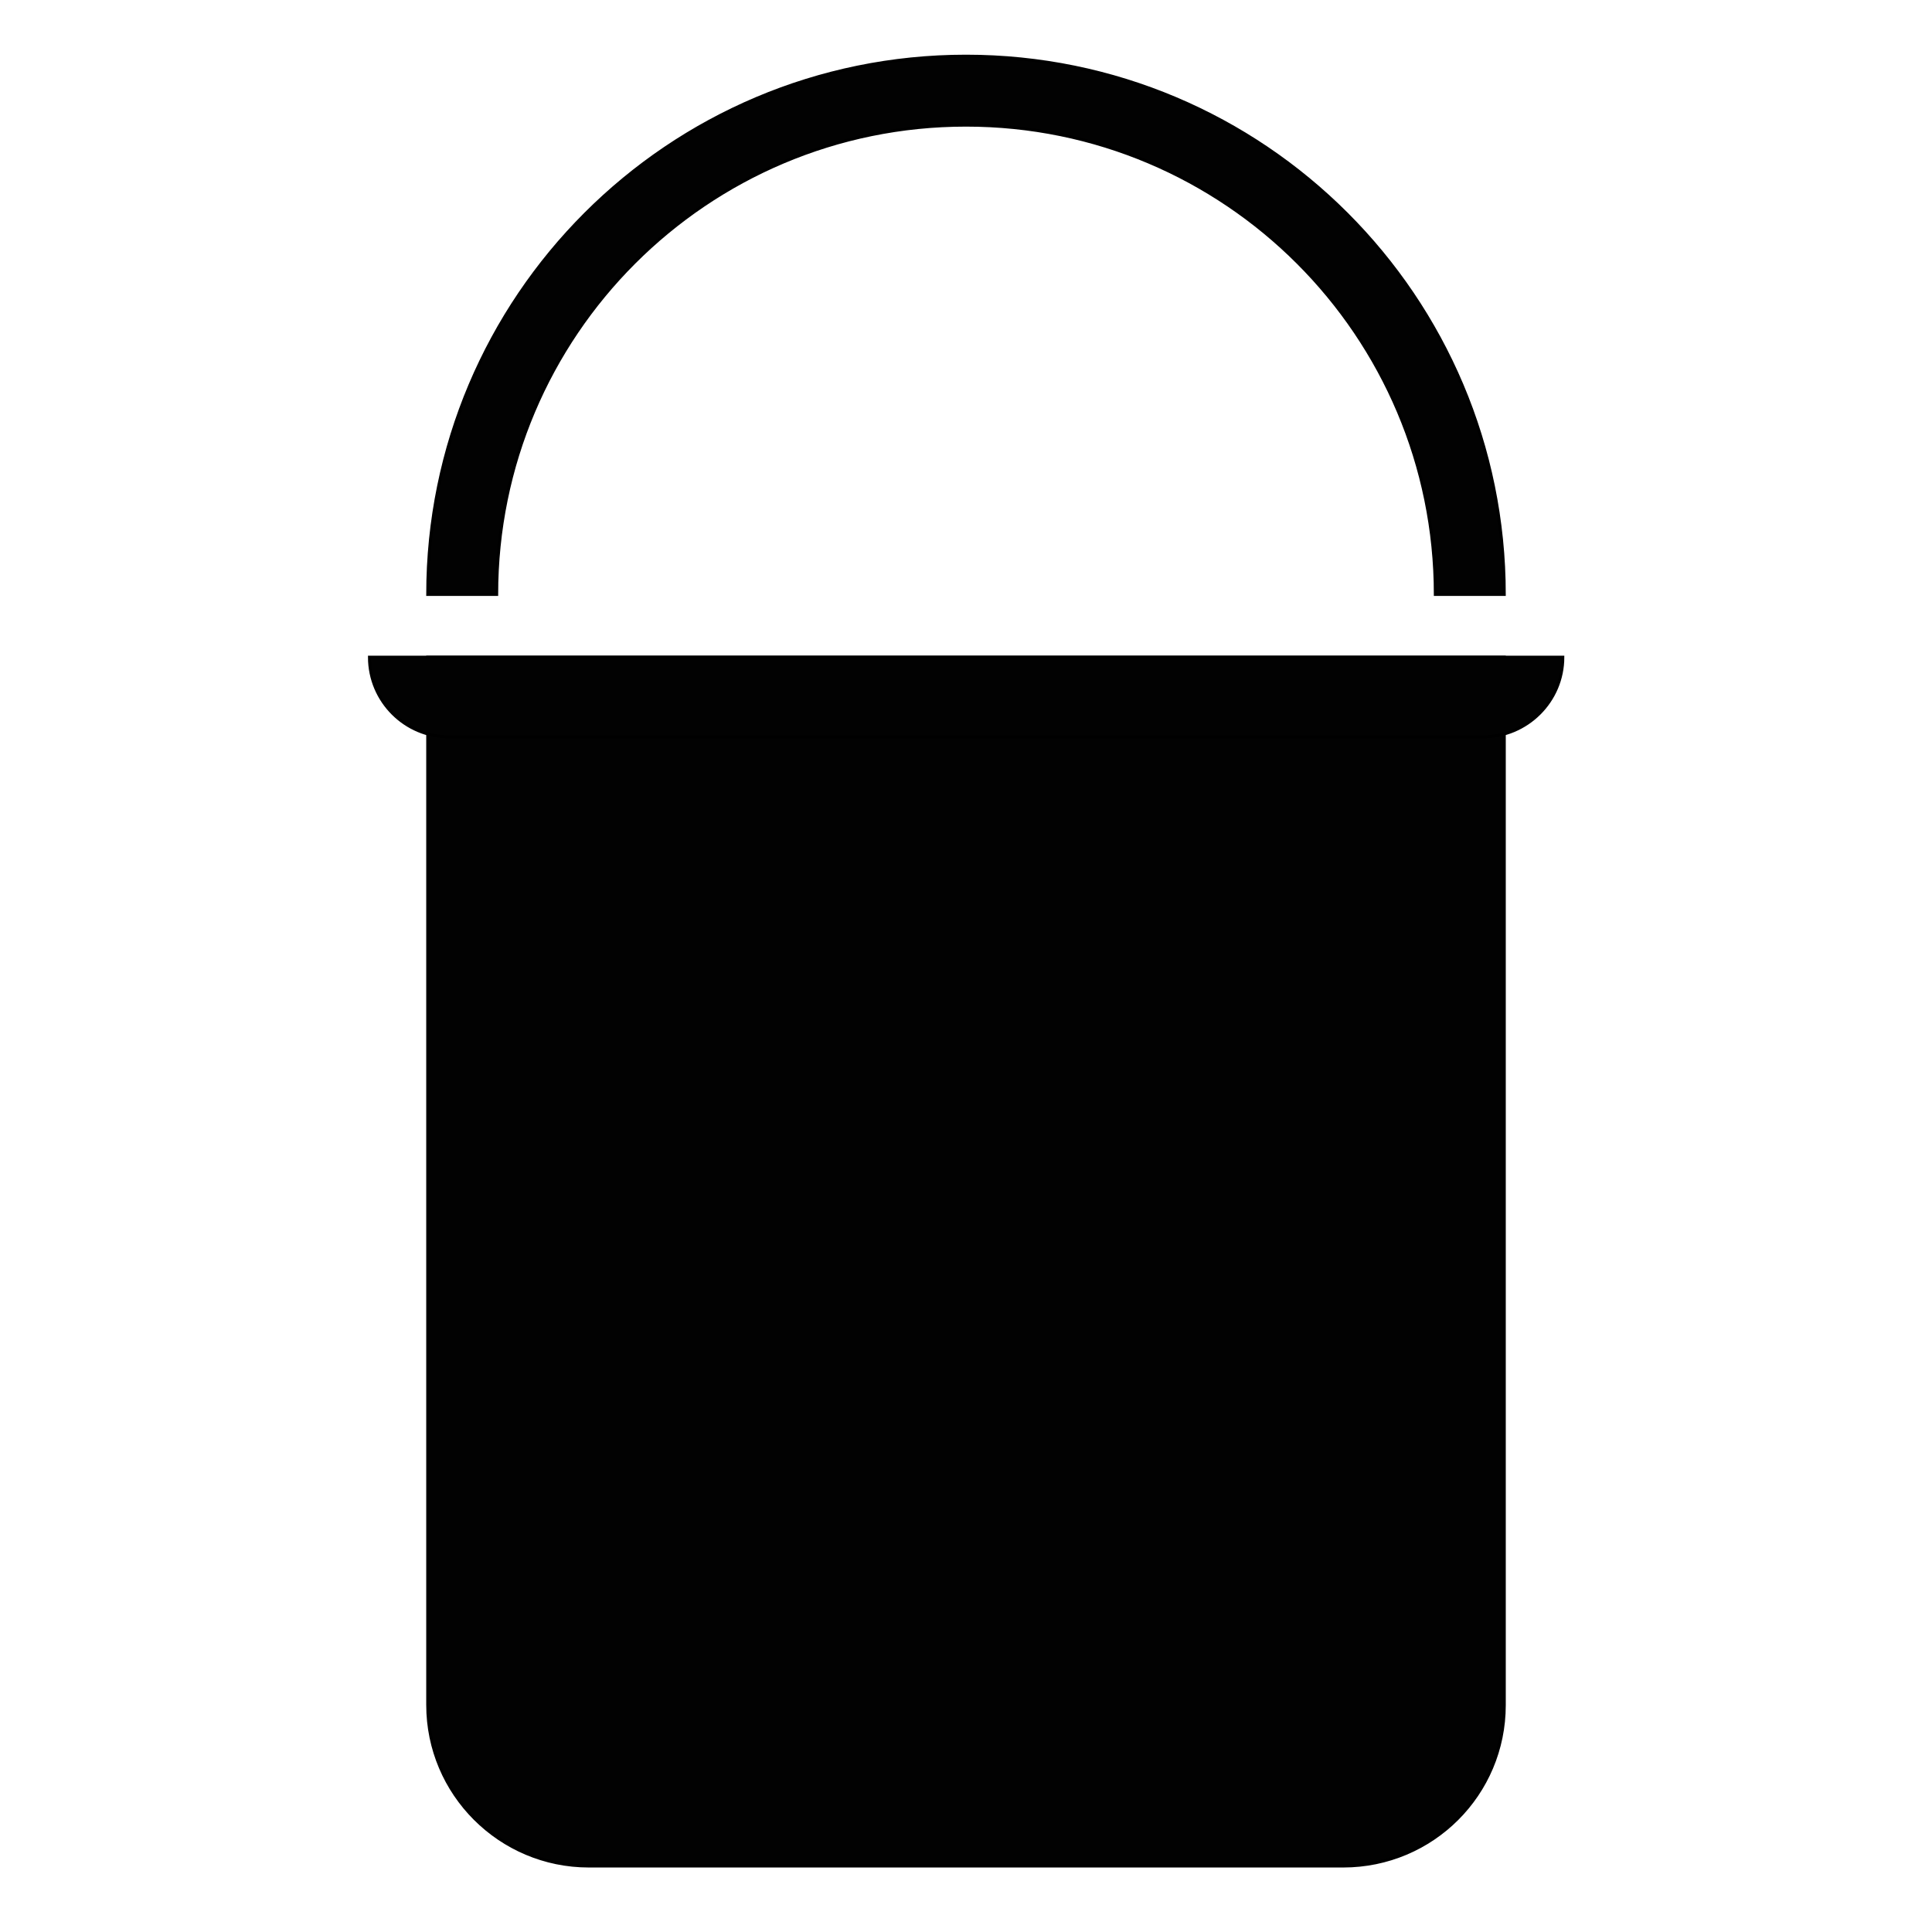 <?xml version="1.0" encoding="utf-8"?>
<!-- Generator: Adobe Illustrator 22.0.0, SVG Export Plug-In . SVG Version: 6.00 Build 0)  -->
<svg version="1.1" id="Layer_1" xmlns="http://www.w3.org/2000/svg" xmlns:xlink="http://www.w3.org/1999/xlink" x="0px" y="0px"
	 viewBox="0 0 650 650" style="enable-background:new 0 0 650 650;" xml:space="preserve">
<style type="text/css">
	.st0{fill:#020202;stroke:#000000;stroke-miterlimit:10;}
</style>
<path class="st0" d="M451.9,627.8H198.1c-29.9,0-54.2-24.3-54.2-54.2V221.1h362.2v352.6C506.1,603.6,481.9,627.8,451.9,627.8z"/>
<path class="st0" d="M325,18.9c-100,0-181.1,81.1-181.1,181.1h23.2c0-87.2,70.7-157.9,157.9-157.9S482.9,112.8,482.9,200h23.2
	C506.1,99.9,425,18.9,325,18.9z"/>
<path class="st0" d="M498.9,247.9H151.1c-14.8,0-26.8-12-26.8-26.8v0h401.5v0C525.8,235.9,513.7,247.9,498.9,247.9z"/>
</svg>
